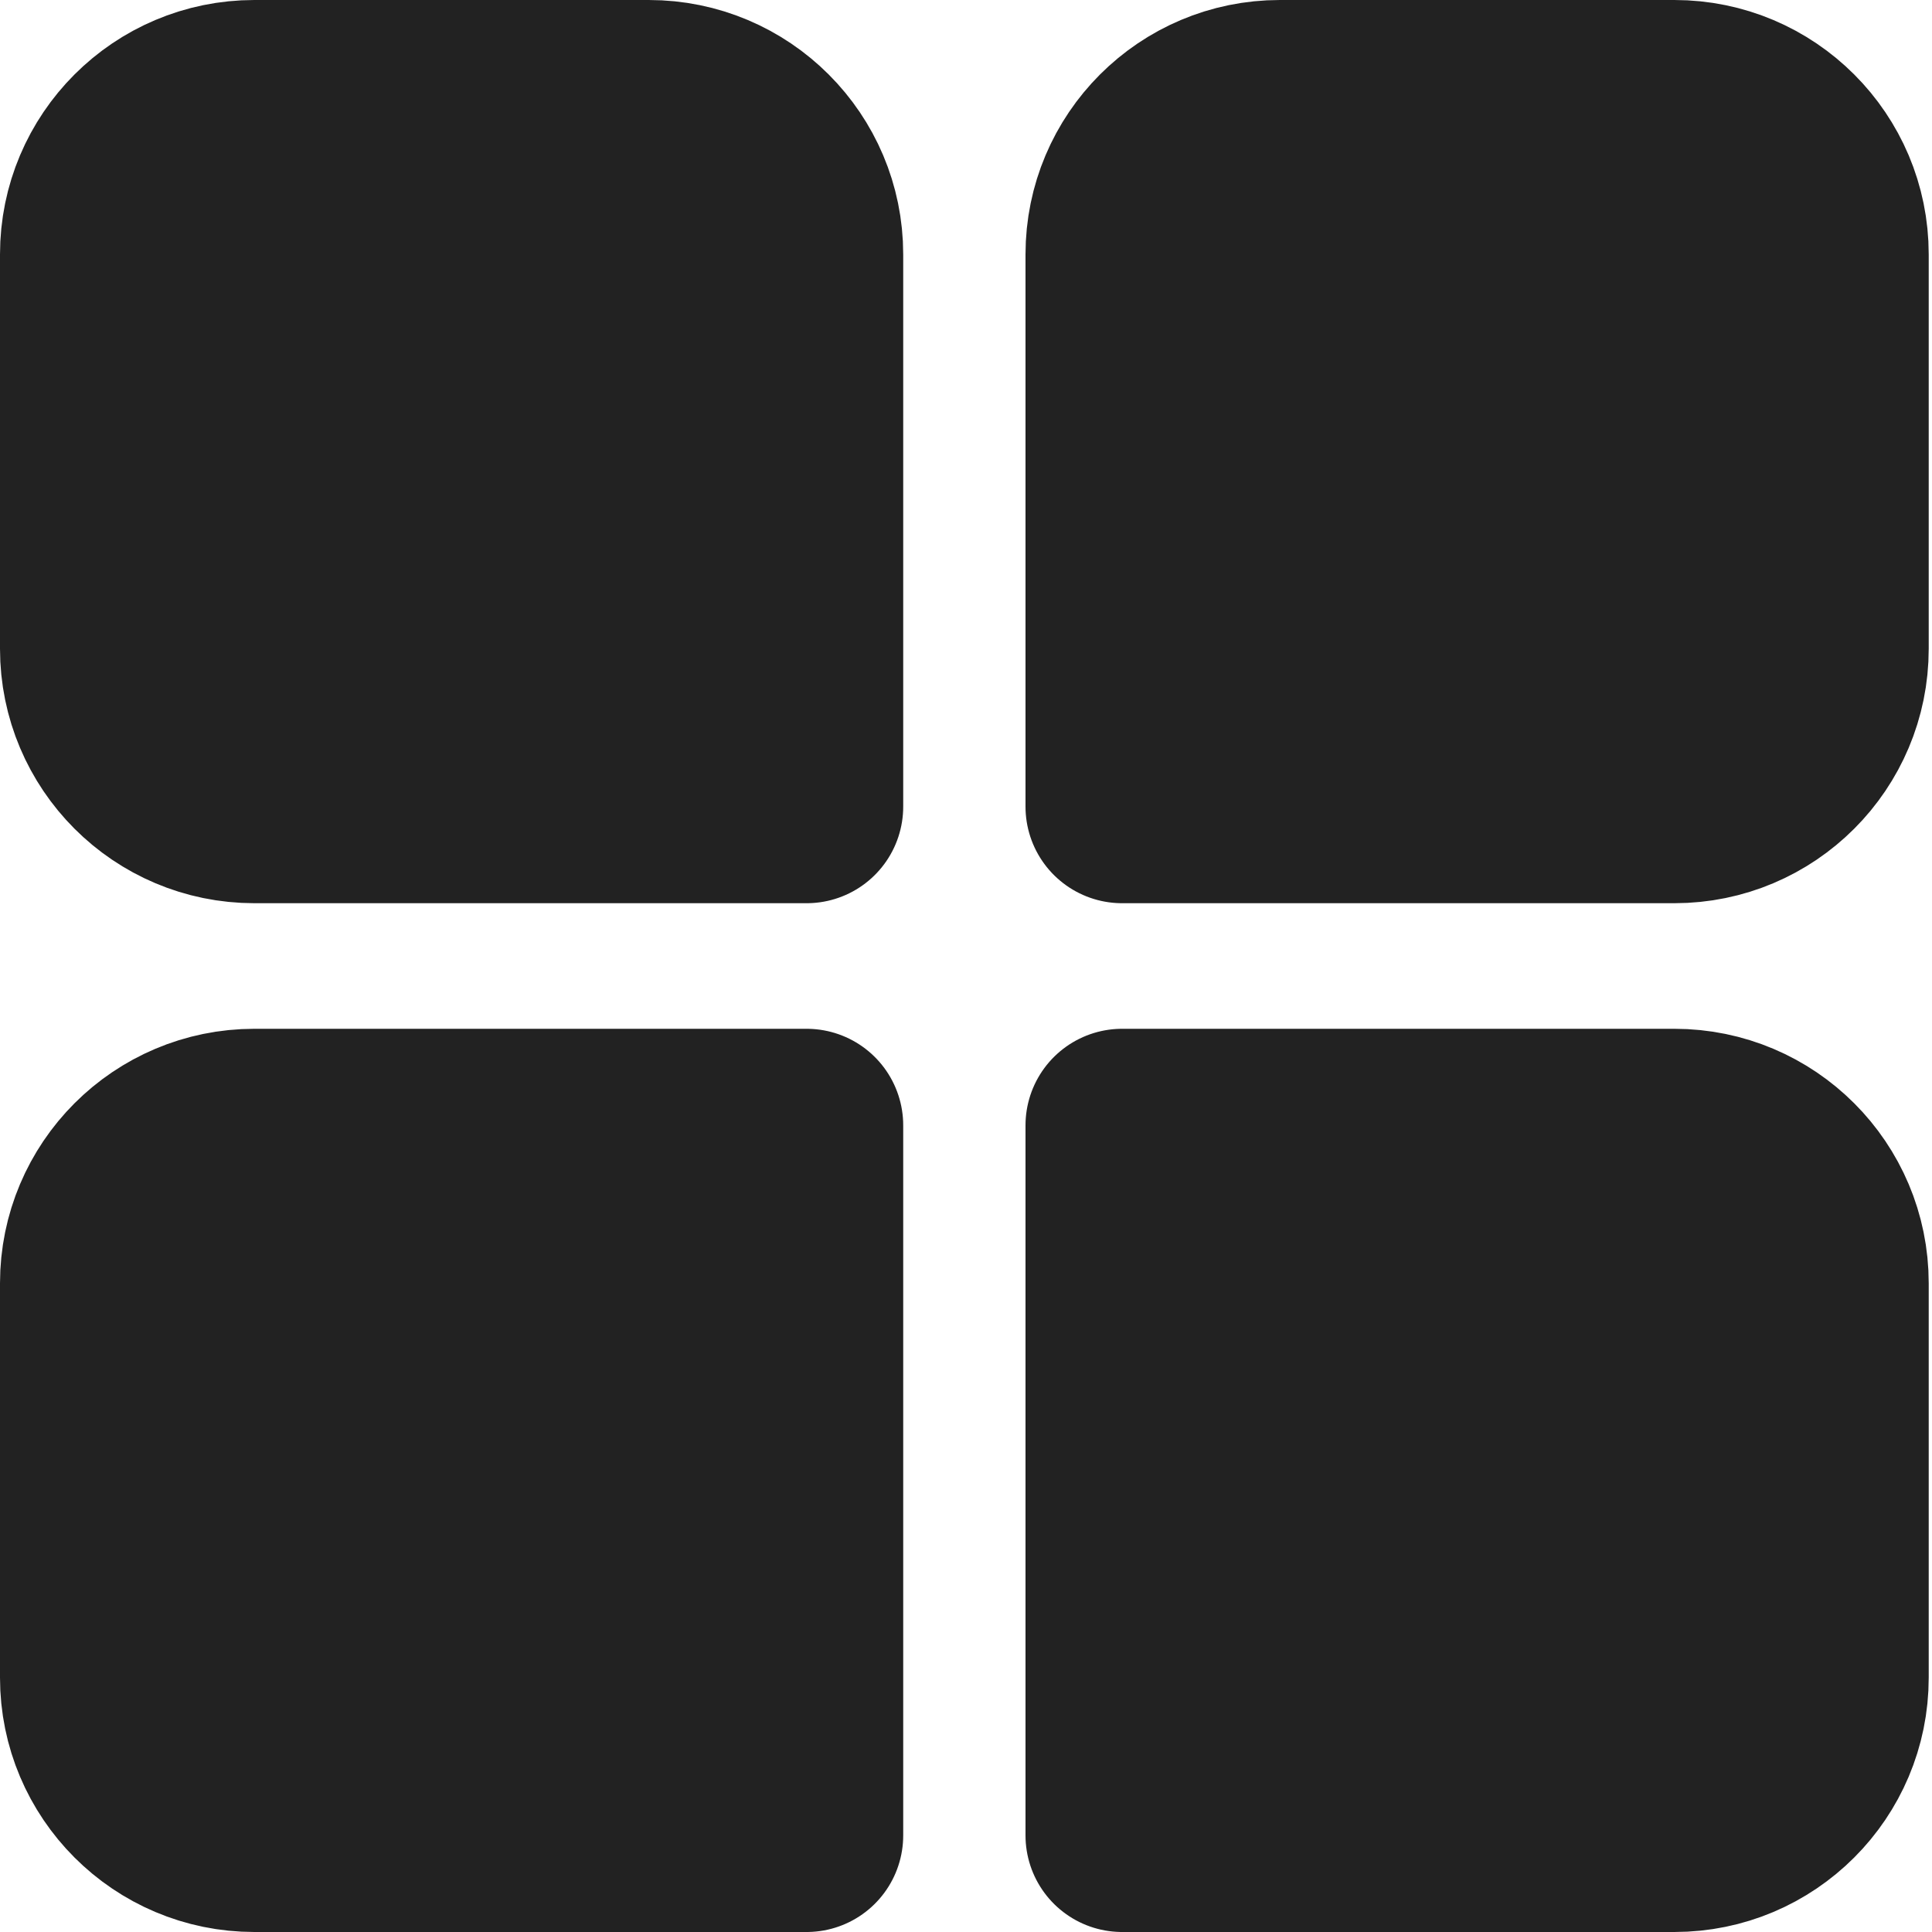 <svg width="20" height="20" viewBox="0 0 20 20" fill="none" xmlns="http://www.w3.org/2000/svg">
<g id="Group 24">
<path id="Vector" d="M8.35 8.35H2.633C1.731 8.35 1 7.619 1 6.716V2.633C1 1.731 1.731 1 2.633 1H6.716C7.619 1 8.35 1.731 8.35 2.633V8.35Z" fill="#222222" stroke="#222222" stroke-width="2" stroke-miterlimit="10" stroke-linecap="round" stroke-linejoin="round"/>
<path id="Vector_2" d="M17.333 8.35H11.616V2.633C11.616 1.731 12.347 1 13.249 1H17.333C18.235 1 18.966 1.731 18.966 2.633V6.716C18.966 7.619 18.235 8.35 17.333 8.35Z" fill="#222222" stroke="#222222" stroke-width="2" stroke-miterlimit="10" stroke-linecap="round" stroke-linejoin="round"/>
<path id="Vector_3" d="M8.35 19H2.633C1.731 19 1 18.269 1 17.367V13.284C1 12.381 1.731 11.65 2.633 11.65H8.35V19Z" fill="#222222" stroke="#222222" stroke-width="2" stroke-miterlimit="10" stroke-linecap="round" stroke-linejoin="round"/>
<path id="Vector_4" d="M17.333 19H11.616V11.65H17.333C18.235 11.65 18.966 12.381 18.966 13.284V17.367C18.966 18.269 18.235 19 17.333 19Z" fill="#222222" stroke="#222222" stroke-width="2" stroke-miterlimit="10" stroke-linecap="round" stroke-linejoin="round"/>
</g>
</svg>
